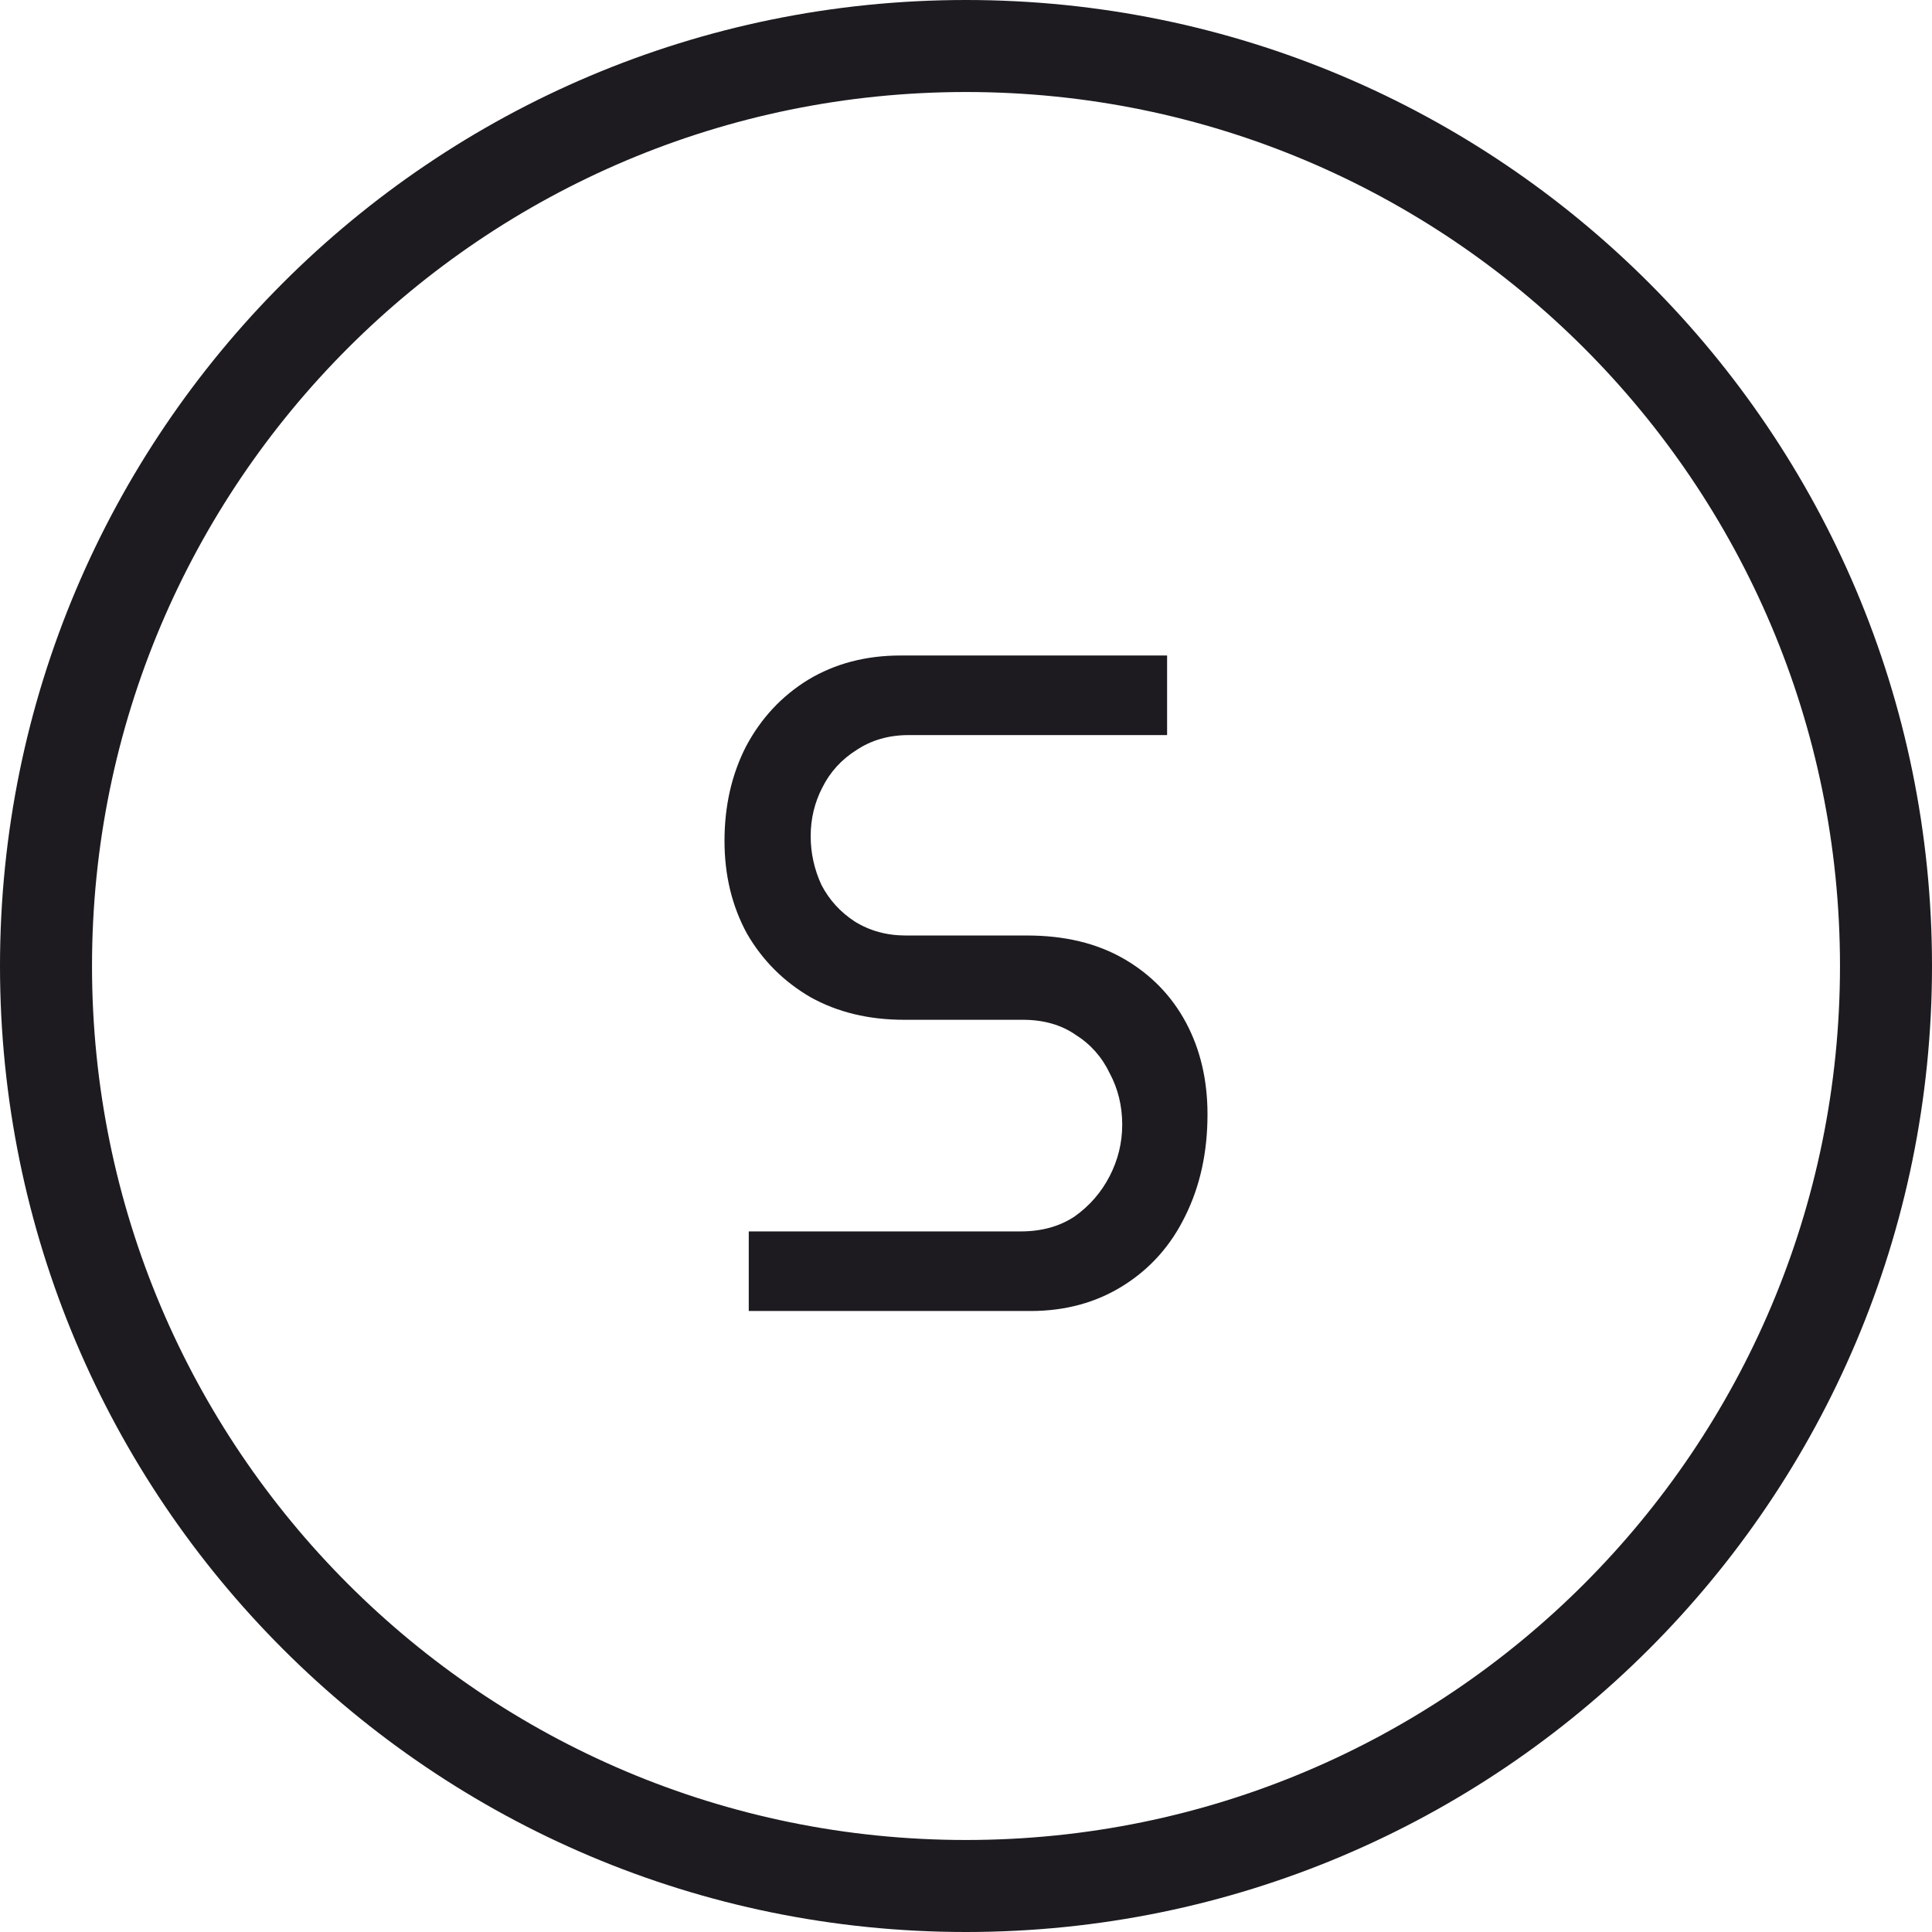 <svg width="56" height="56" viewBox="0 0 56 56" fill="none" xmlns="http://www.w3.org/2000/svg">
<path d="M21.703 38V35.693H29.587C30.195 35.693 30.715 35.548 31.149 35.259C31.582 34.951 31.921 34.562 32.164 34.091C32.406 33.621 32.528 33.123 32.528 32.599C32.528 32.056 32.406 31.558 32.164 31.106C31.938 30.635 31.608 30.264 31.175 29.993C30.758 29.703 30.247 29.559 29.639 29.559H26.204C25.181 29.559 24.279 29.341 23.498 28.907C22.718 28.455 22.102 27.84 21.651 27.061C21.217 26.265 21 25.369 21 24.374C21 23.361 21.208 22.447 21.625 21.633C22.058 20.819 22.657 20.176 23.42 19.706C24.201 19.235 25.094 19 26.1 19H33.829V21.307H26.335C25.762 21.307 25.259 21.452 24.825 21.741C24.392 22.013 24.062 22.375 23.836 22.827C23.611 23.261 23.498 23.732 23.498 24.239C23.498 24.727 23.602 25.198 23.81 25.65C24.036 26.084 24.357 26.437 24.773 26.709C25.207 26.98 25.701 27.116 26.256 27.116H29.77C30.863 27.116 31.799 27.342 32.58 27.794C33.361 28.247 33.959 28.862 34.376 29.64C34.792 30.418 35 31.305 35 32.3C35 33.404 34.783 34.39 34.349 35.259C33.933 36.109 33.335 36.779 32.554 37.267C31.773 37.756 30.88 38 29.874 38H21.703Z" fill="#1D1B20"/>
<path fill-rule="evenodd" clip-rule="evenodd" d="M28 53.333C41.991 53.333 53.333 41.991 53.333 28C53.333 14.009 41.991 2.667 28 2.667C14.009 2.667 2.667 14.009 2.667 28C2.667 41.991 14.009 53.333 28 53.333ZM28 56C43.464 56 56 43.464 56 28C56 12.536 43.464 0 28 0C12.536 0 0 12.536 0 28C0 43.464 12.536 56 28 56Z" fill="#1D1B20"/>
</svg>

